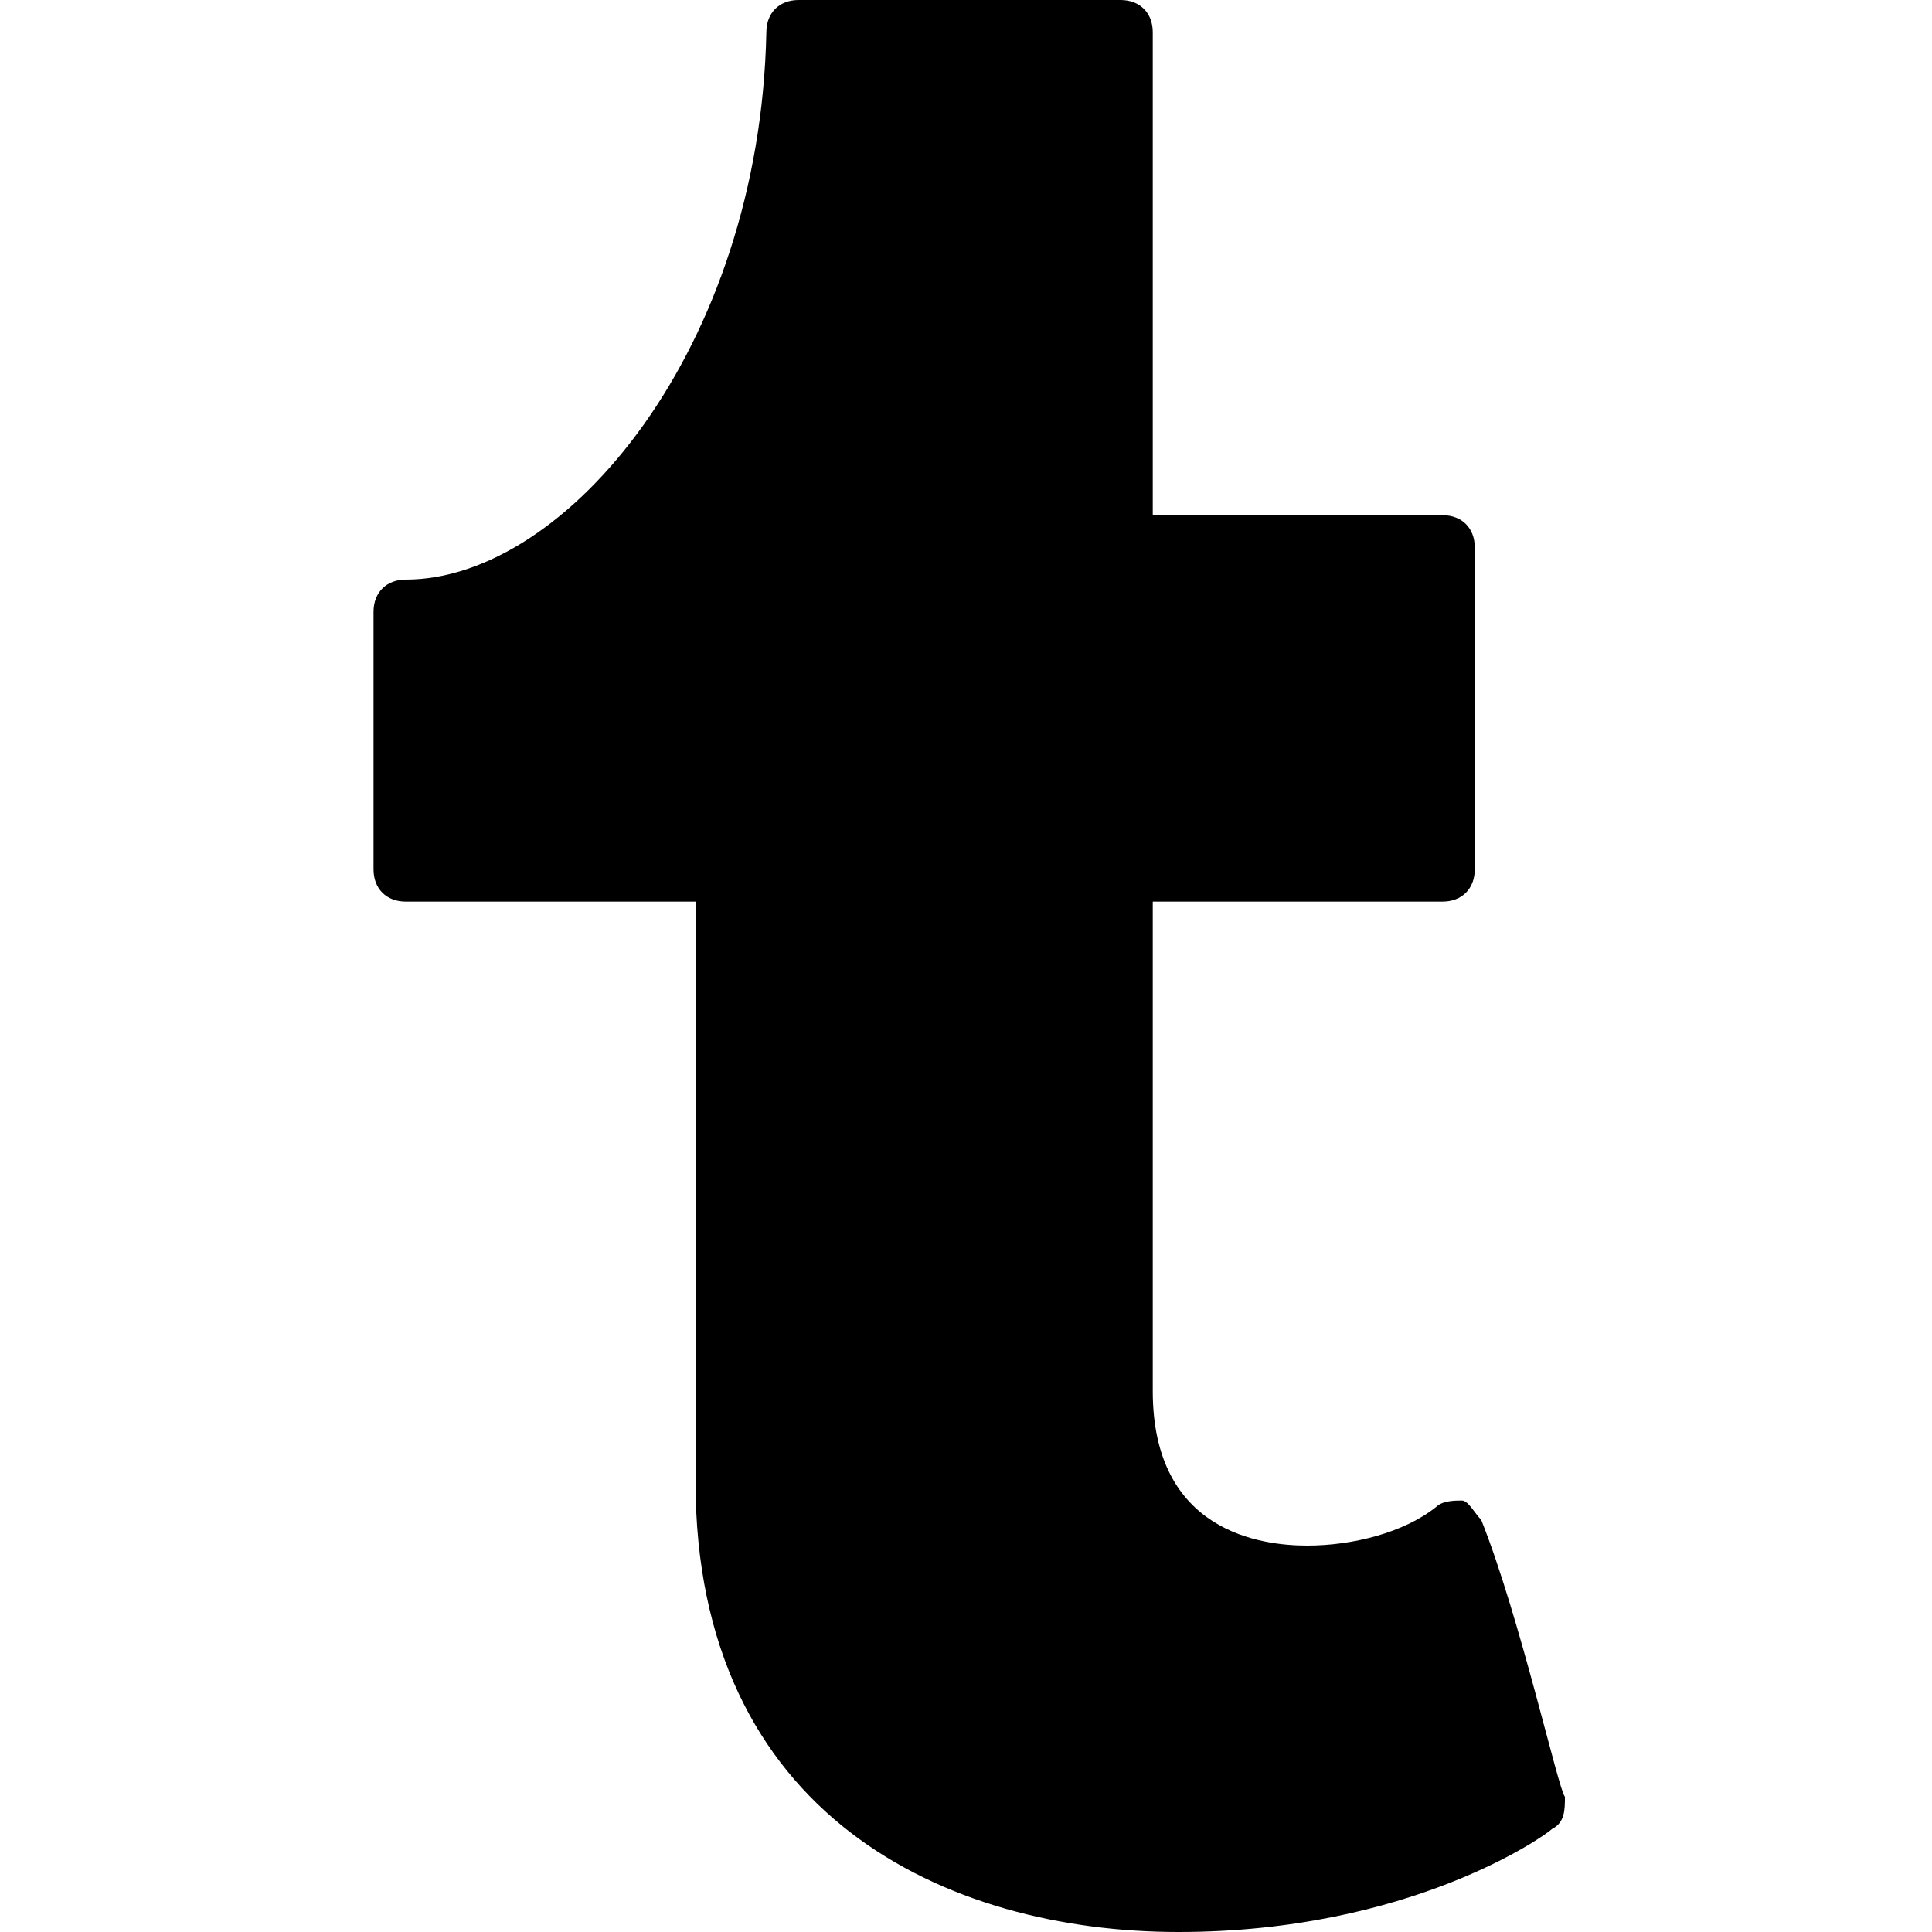 <?xml version="1.0" encoding="utf-8"?>
<!-- Generator: Adobe Illustrator 19.0.0, SVG Export Plug-In . SVG Version: 6.00 Build 0)  -->
<svg version="1.1" id="Layer_1" xmlns="http://www.w3.org/2000/svg" xmlns:xlink="http://www.w3.org/1999/xlink" x="0px" y="0px"
	 viewBox="0 0 30 30" style="enable-background:new 0 0 30 30;" xml:space="preserve">
<path d="M23,23.6c-0.1-0.1-0.2-0.3-0.3-0.3c-0.1,0-0.3,0-0.4,0.1c-0.5,0.4-1.3,0.6-2,0.6c-0.7,0-2.4-0.2-2.4-2.4V14h4.5
	c0.3,0,0.5-0.2,0.5-0.5v-5c0-0.3-0.2-0.5-0.5-0.5h-4.5V0.5c0-0.3-0.2-0.5-0.5-0.5h-5c-0.3,0-0.5,0.2-0.5,0.5C11.8,5.4,8.8,9,6.3,9
	C6,9,5.8,9.2,5.8,9.5v4C5.8,13.8,6,14,6.3,14h4.5v9c0,5.2,3.9,7,7.5,7c3.6,0,5.7-1.5,5.8-1.6c0.2-0.1,0.2-0.3,0.2-0.5
	C24.2,27.8,23.6,25.1,23,23.6z"/>
</svg>
